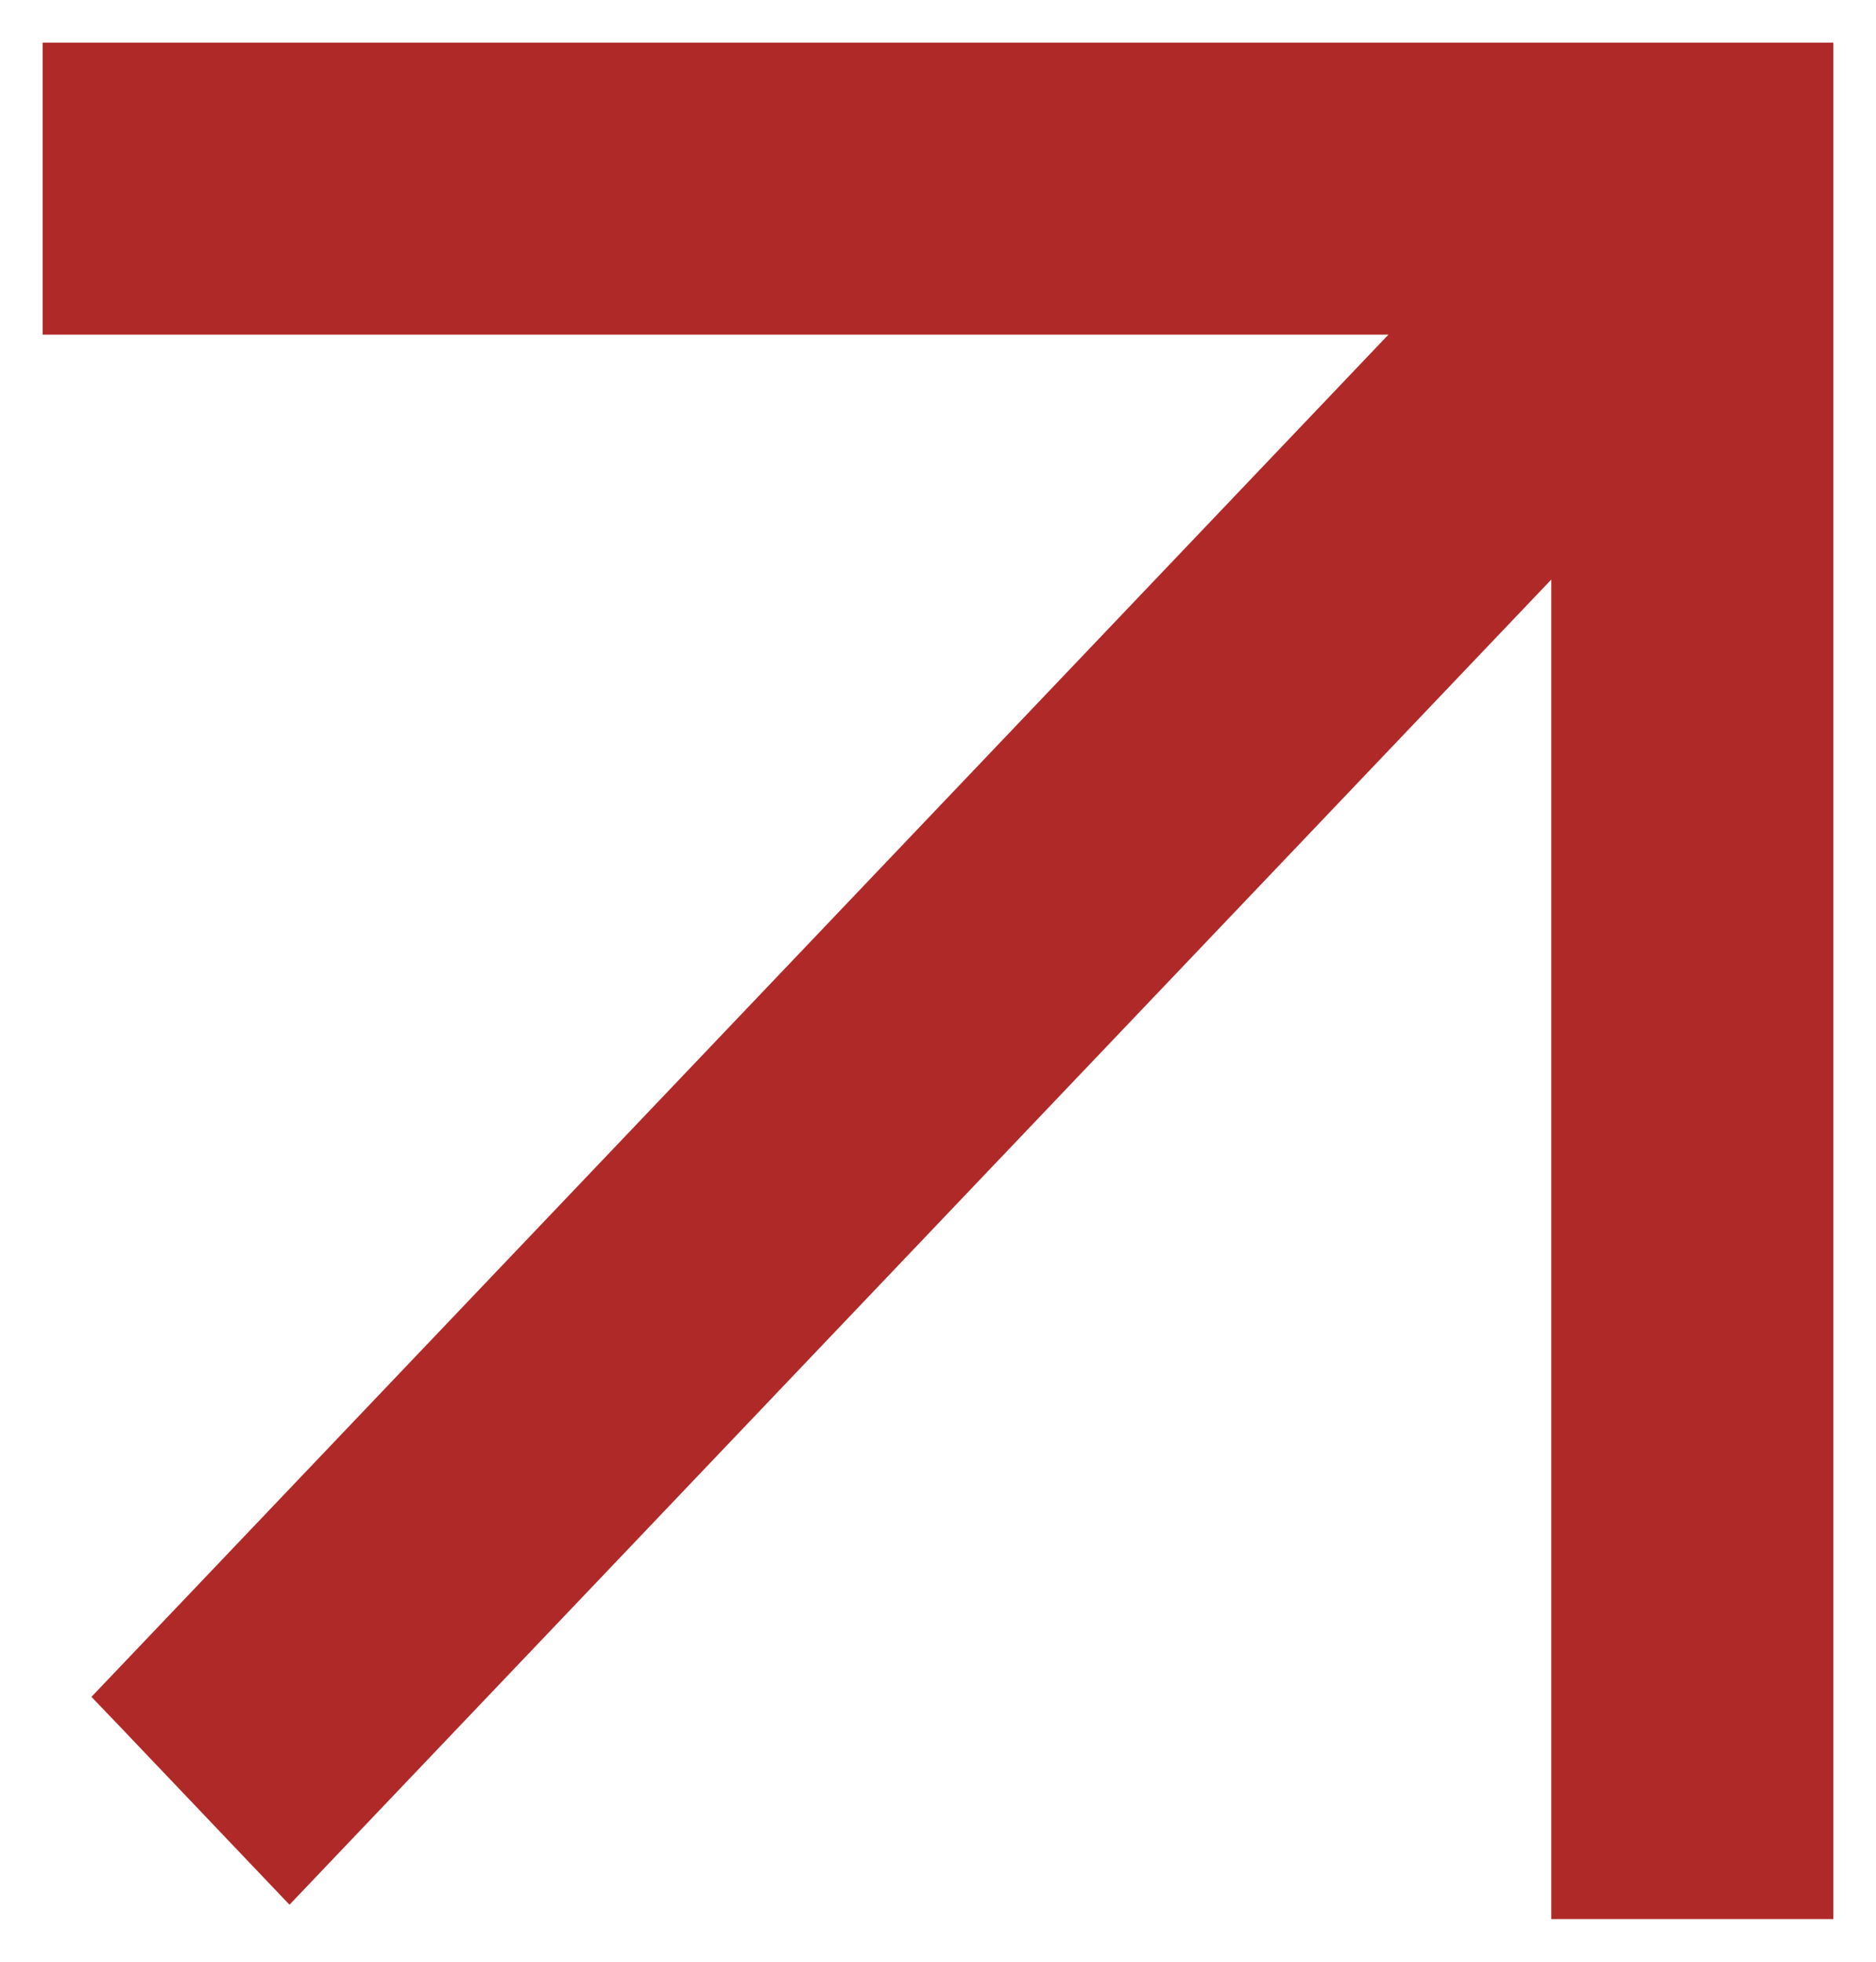 <svg width="22" height="23" viewBox="0 0 22 23" fill="none" xmlns="http://www.w3.org/2000/svg"><path d="M18.442.75H.75v2.923h16.116L1.583 19.721l-.165.173.165.172 1.631 1.713.181.19.181-.19L18.442 6.17v16.08h2.808V.75h-2.808z" fill="#B02929" stroke="#B02929" stroke-width=".5"/></svg>
